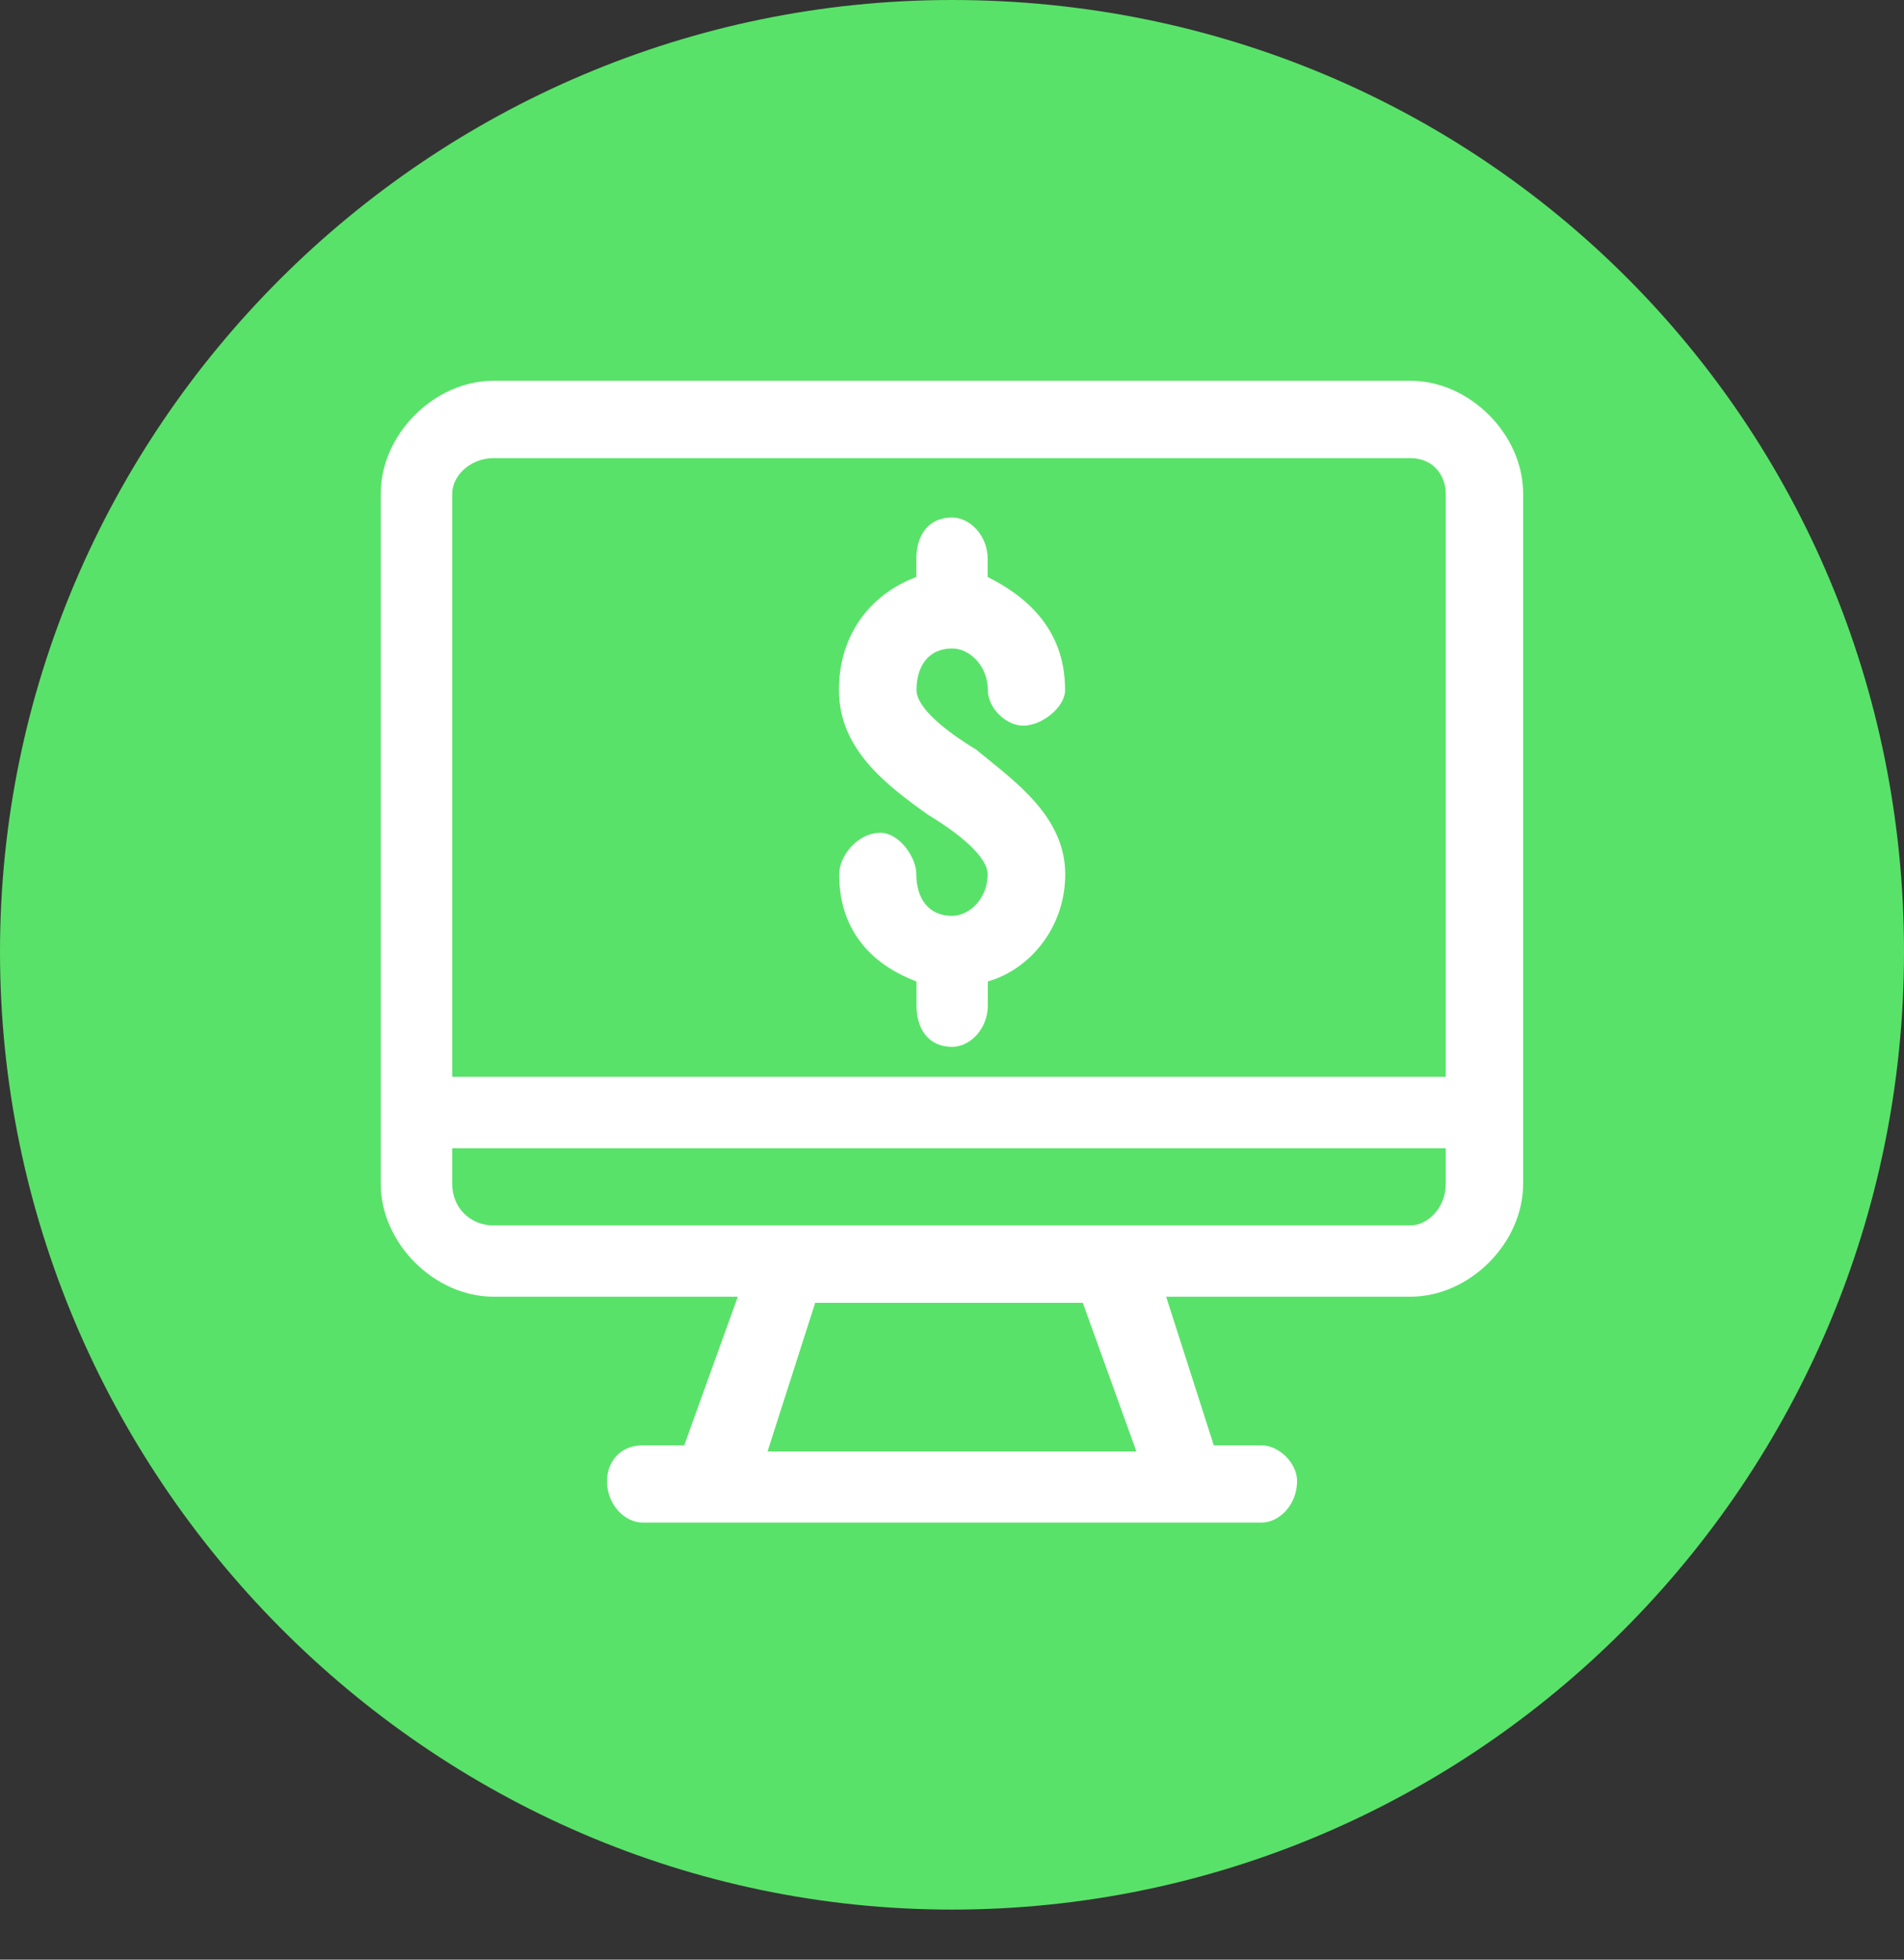 <svg width="34" height="35" viewBox="0 0 34 35" fill="none" xmlns="http://www.w3.org/2000/svg">
<rect x="0" y="0" width="34" height="35" fill="#333333" stroke="none"/>
<path fill-rule="evenodd" clip-rule="evenodd" d="M17 0C7.649 0 0 7.649 0 17C0 26.351 7.649 34.106 17 34.106C26.351 34.106 34 26.456 34 17C34 7.543 26.453 0 17 0Z" fill="#59E269"/>
<path fill-rule="evenodd" clip-rule="evenodd" d="M8.817 6.8C7.755 6.8 6.799 7.756 6.799 8.818V21.142C6.799 22.204 7.755 23.16 8.817 23.16H13.175L12.218 25.815H11.476C11.05 25.815 10.839 26.135 10.839 26.452C10.839 26.878 11.159 27.194 11.476 27.194H22.526C22.845 27.194 23.162 26.875 23.162 26.452C23.162 26.132 22.842 25.815 22.526 25.815H21.675L20.824 23.16H25.181C26.243 23.16 27.199 22.204 27.199 21.142V8.818C27.199 7.756 26.243 6.8 25.181 6.8H8.817ZM19.336 23.269L20.293 25.924H13.706L14.557 23.269H19.336ZM25.817 20.508V21.145C25.817 21.57 25.498 21.887 25.181 21.887H8.817C8.392 21.887 8.075 21.567 8.075 21.145V20.508H25.817ZM25.181 8.182C25.606 8.182 25.817 8.502 25.817 8.818V19.232H8.075V8.818C8.075 8.499 8.395 8.182 8.817 8.182H25.178H25.181Z" fill="white"/>
<path fill-rule="evenodd" clip-rule="evenodd" d="M17 9.243C16.575 9.243 16.363 9.563 16.363 9.985V10.305C15.512 10.625 14.981 11.367 14.981 12.324C14.981 13.386 15.832 14.023 16.575 14.554C17.106 14.874 17.637 15.296 17.637 15.616C17.637 16.041 17.317 16.358 17 16.358C16.575 16.358 16.363 16.038 16.363 15.616C16.363 15.296 16.044 14.874 15.727 14.874C15.301 14.874 14.985 15.299 14.985 15.616C14.985 16.572 15.515 17.209 16.366 17.529V17.954C16.366 18.38 16.578 18.697 17.003 18.697C17.323 18.697 17.64 18.377 17.64 17.954V17.529C18.382 17.318 19.022 16.572 19.022 15.616C19.022 14.554 18.065 13.917 17.429 13.386C16.898 13.066 16.366 12.644 16.366 12.324C16.366 11.899 16.578 11.582 17.003 11.582C17.323 11.582 17.64 11.902 17.64 12.324C17.64 12.644 17.96 12.961 18.276 12.961C18.593 12.961 19.019 12.641 19.019 12.324C19.019 11.367 18.488 10.731 17.637 10.305V9.985C17.637 9.56 17.317 9.243 17 9.243Z" fill="white"/>
</svg>
